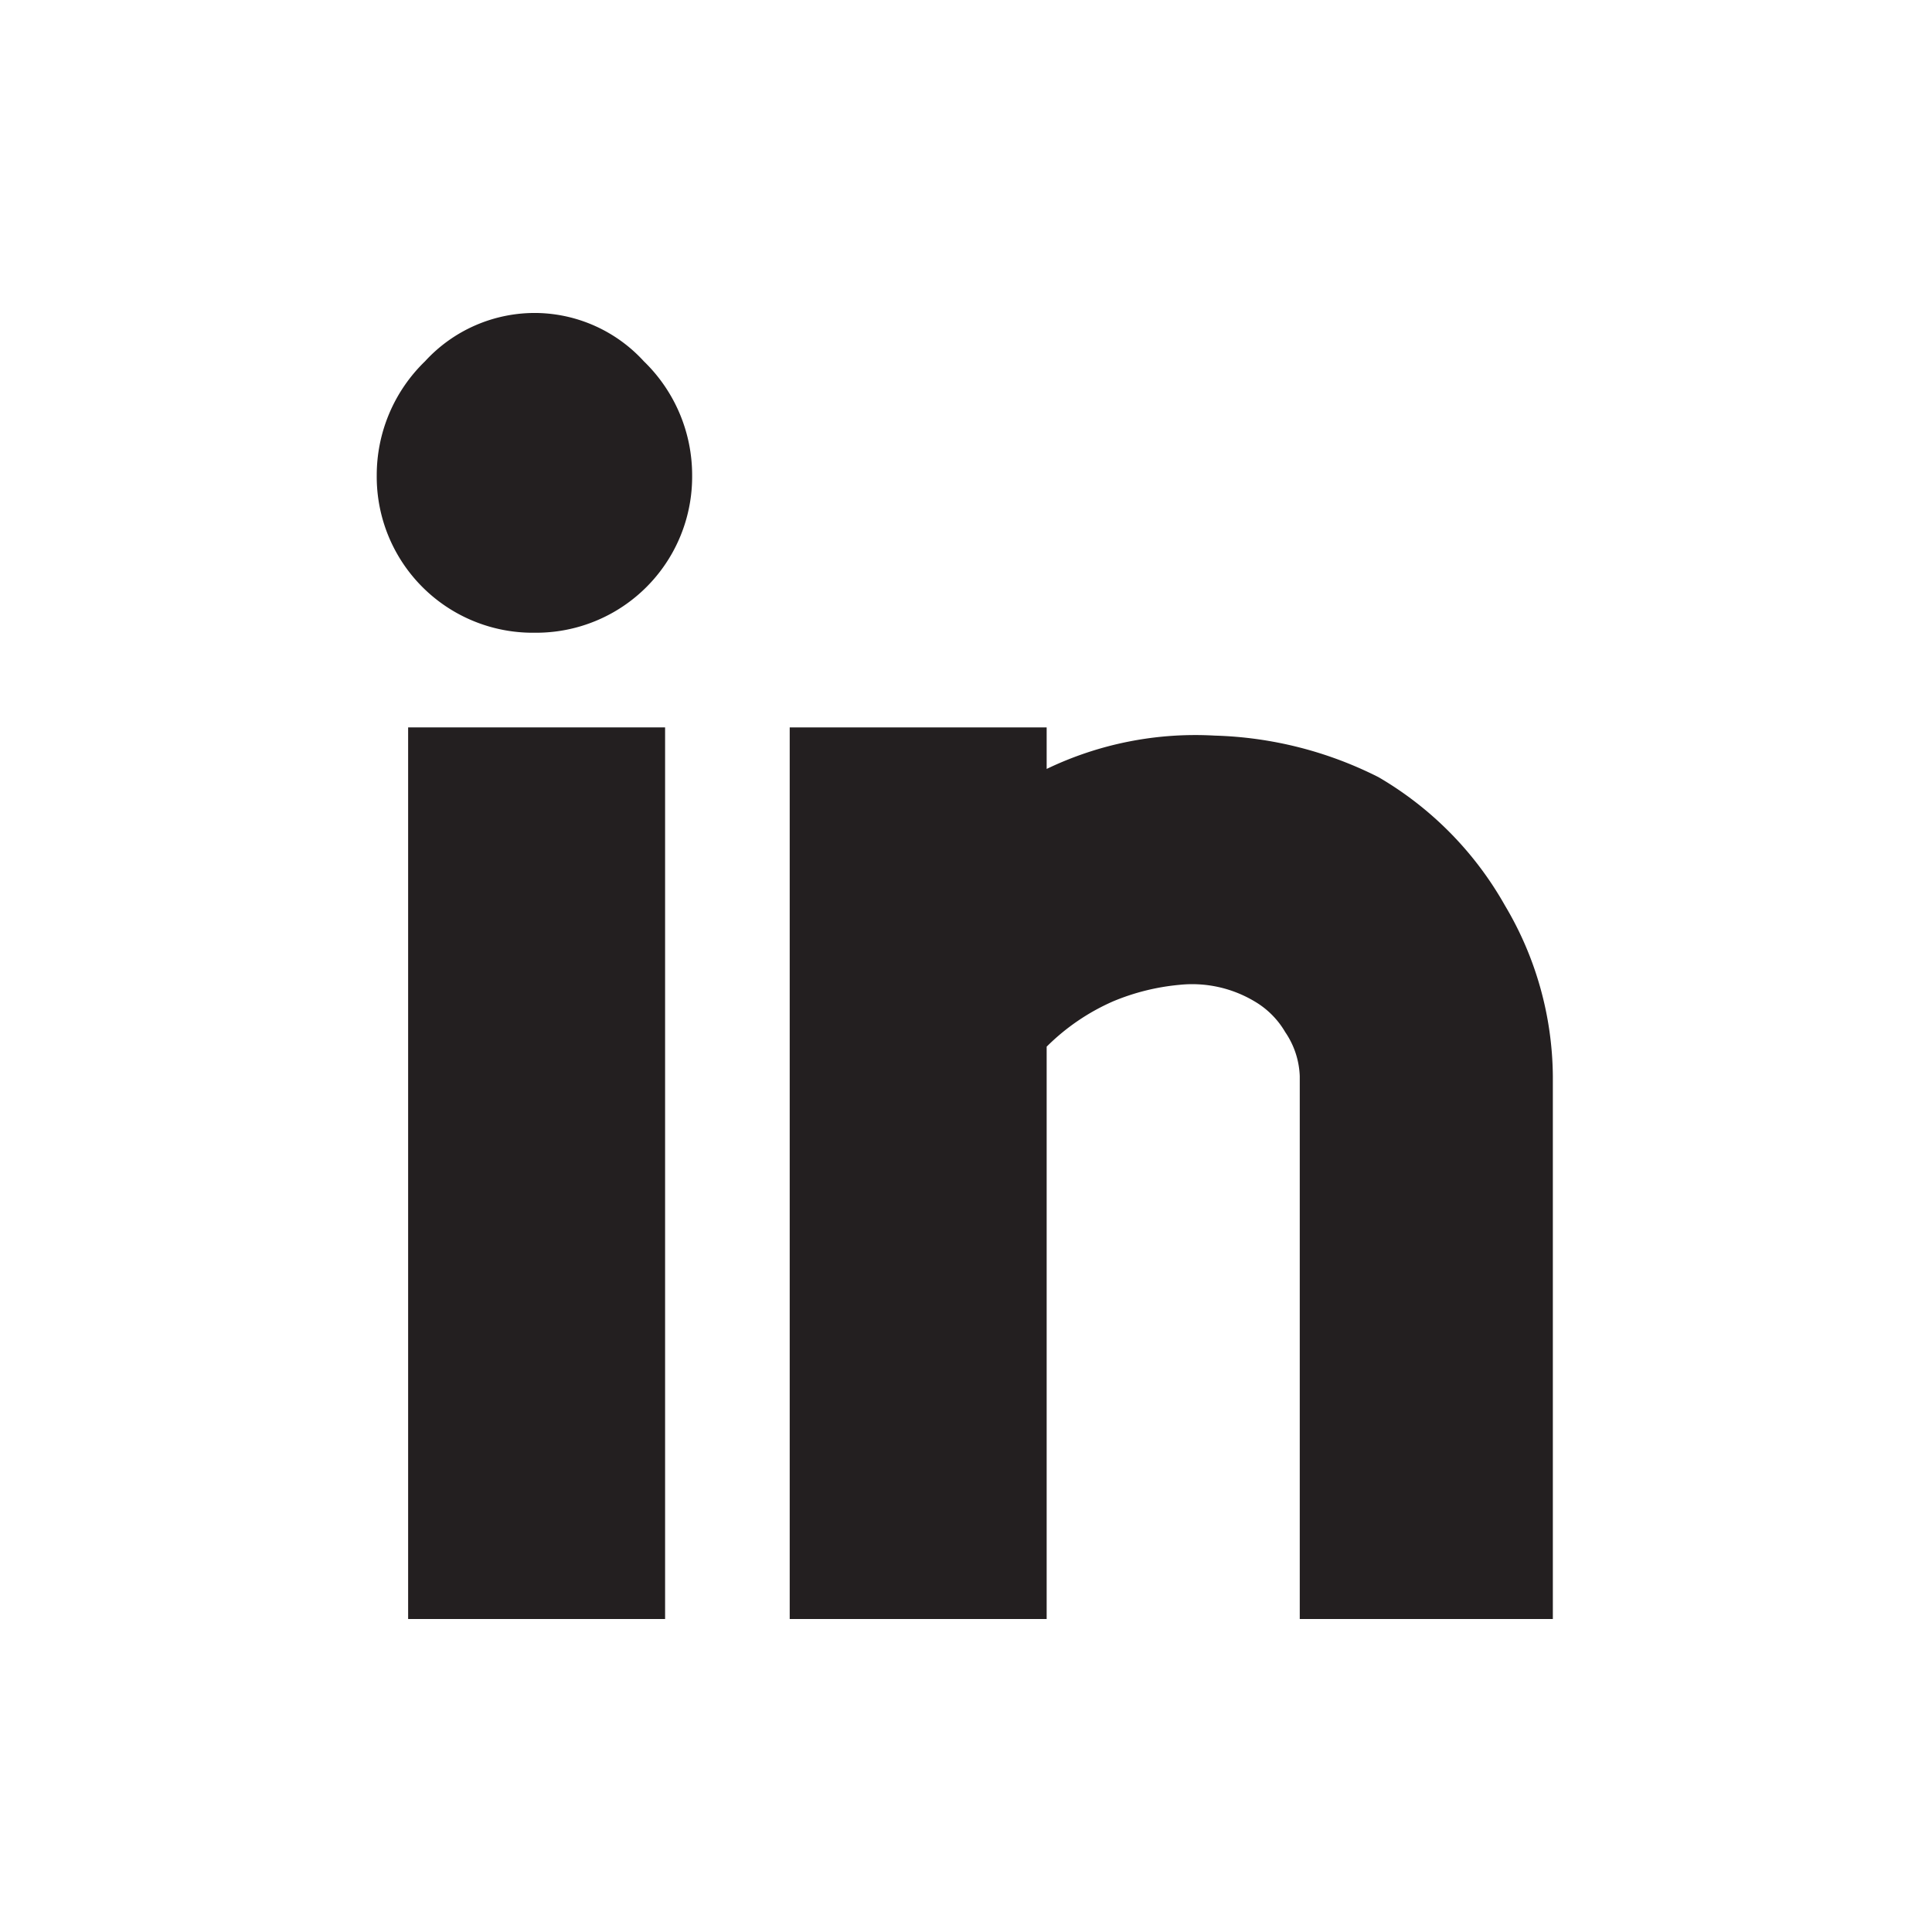 <svg id="Layer_1" data-name="Layer 1" xmlns="http://www.w3.org/2000/svg" viewBox="0 0 40 40"><defs><style>.cls-1{fill:#231f20;}</style></defs><title>icon</title><path class="cls-1" d="M11.12,6.48a3.08,3.08,0,0,0-2.32,1,3.28,3.28,0,0,0-1,2.36,3.23,3.23,0,0,0,3.27,3.26,3.23,3.23,0,0,0,3.26-3.26,3.28,3.28,0,0,0-1-2.36A3.07,3.07,0,0,0,11.12,6.48Z"/><rect class="cls-1" x="8.45" y="15.06" width="5.32" height="18.46"/><path class="cls-1" d="M31.16,18.75a7.12,7.12,0,0,0-2.62-2.66,8,8,0,0,0-3.39-.86,7.1,7.1,0,0,0-3.48.69v-.86H16.35V33.52h5.32V21.67a4.51,4.51,0,0,1,1.38-.94,4.66,4.66,0,0,1,1.37-.34,2.52,2.52,0,0,1,1.55.34,1.77,1.77,0,0,1,.64.64,1.72,1.72,0,0,1,.3.91V33.52h5.24V22.28A7,7,0,0,0,31.16,18.75Z"/></svg>
